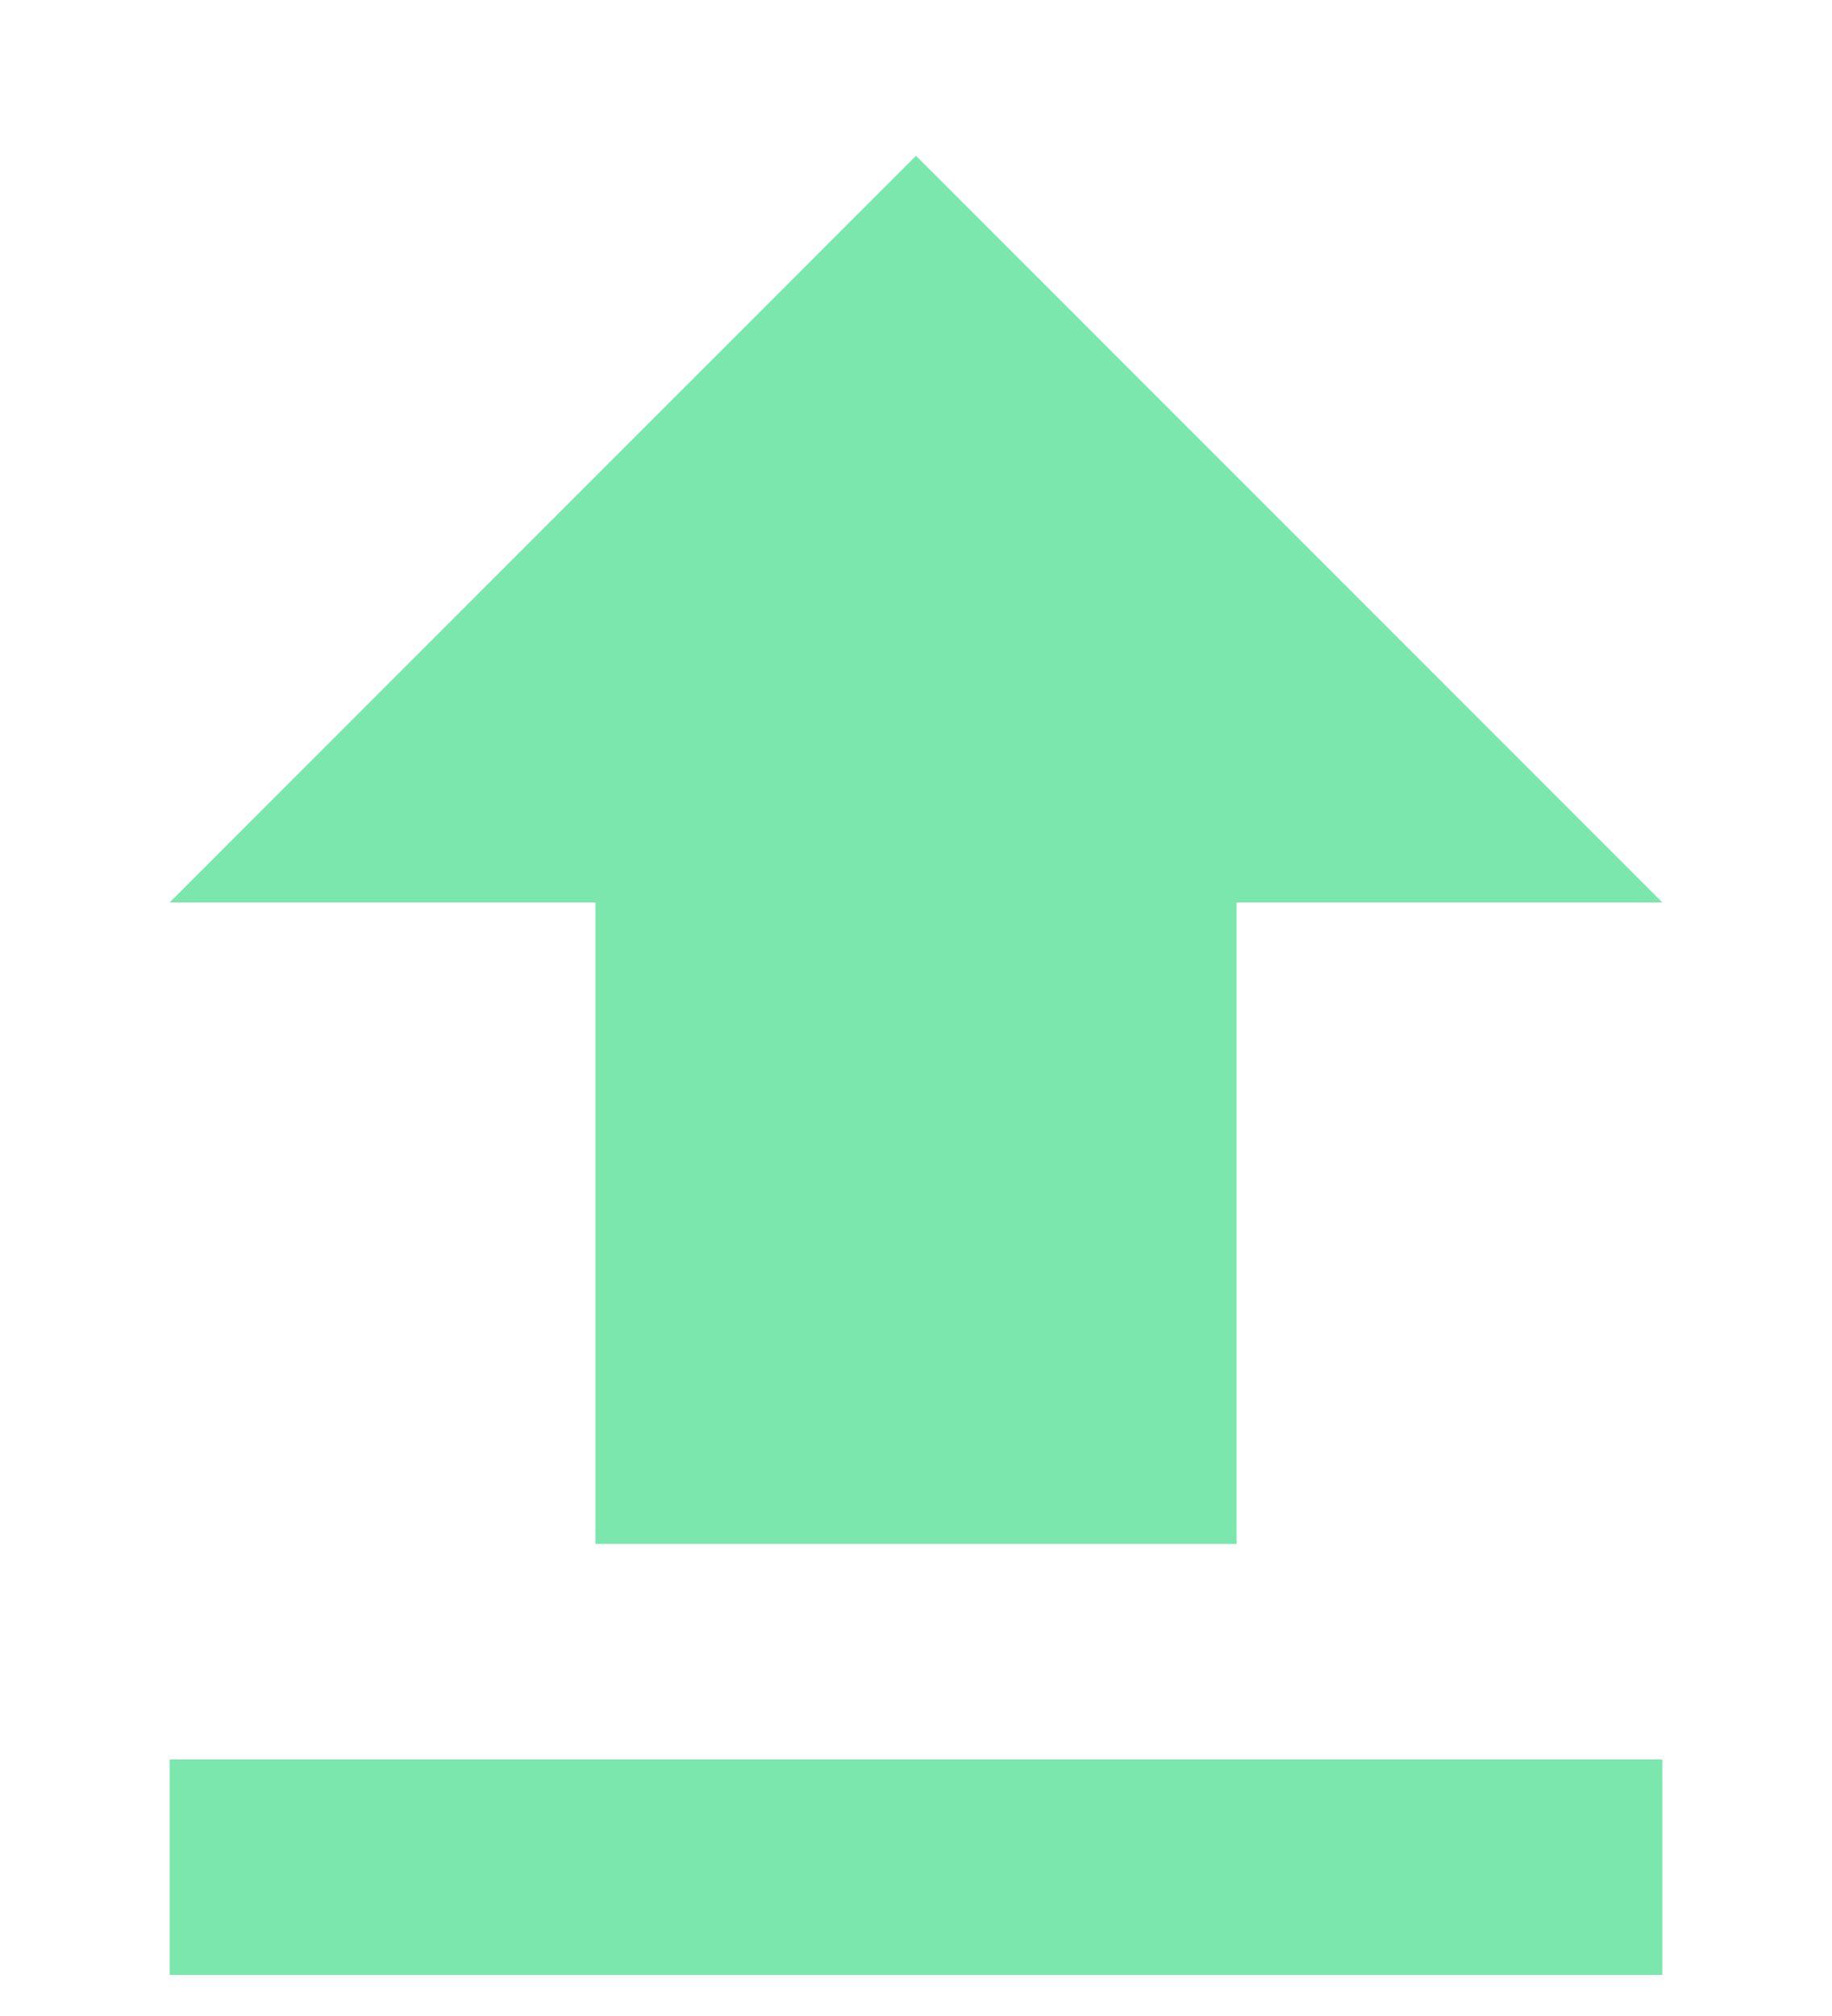 <?xml version="1.0" encoding="UTF-8"?>
<svg width="10px" height="11px" viewBox="0 0 10 11" version="1.1" xmlns="http://www.w3.org/2000/svg" xmlns:xlink="http://www.w3.org/1999/xlink">
    <title></title>
    <g id="POS" stroke="none" stroke-width="1" fill="none" fill-rule="evenodd">
        <g id="POS-/-Dropdowns-&amp;-Delivery" transform="translate(-866, -44)" fill="#7CE7AC" fill-rule="nonzero">
            <path d="M872.75,52.424 L872.75,48.924 L875.074,48.924 L871,44.85 L866.926,48.924 L869.25,48.924 L869.25,52.424 L872.75,52.424 Z M875.074,54.776 L875.074,53.6 L866.926,53.6 L866.926,54.776 L875.074,54.776 Z" id=""></path>
        </g>
    </g>
</svg>